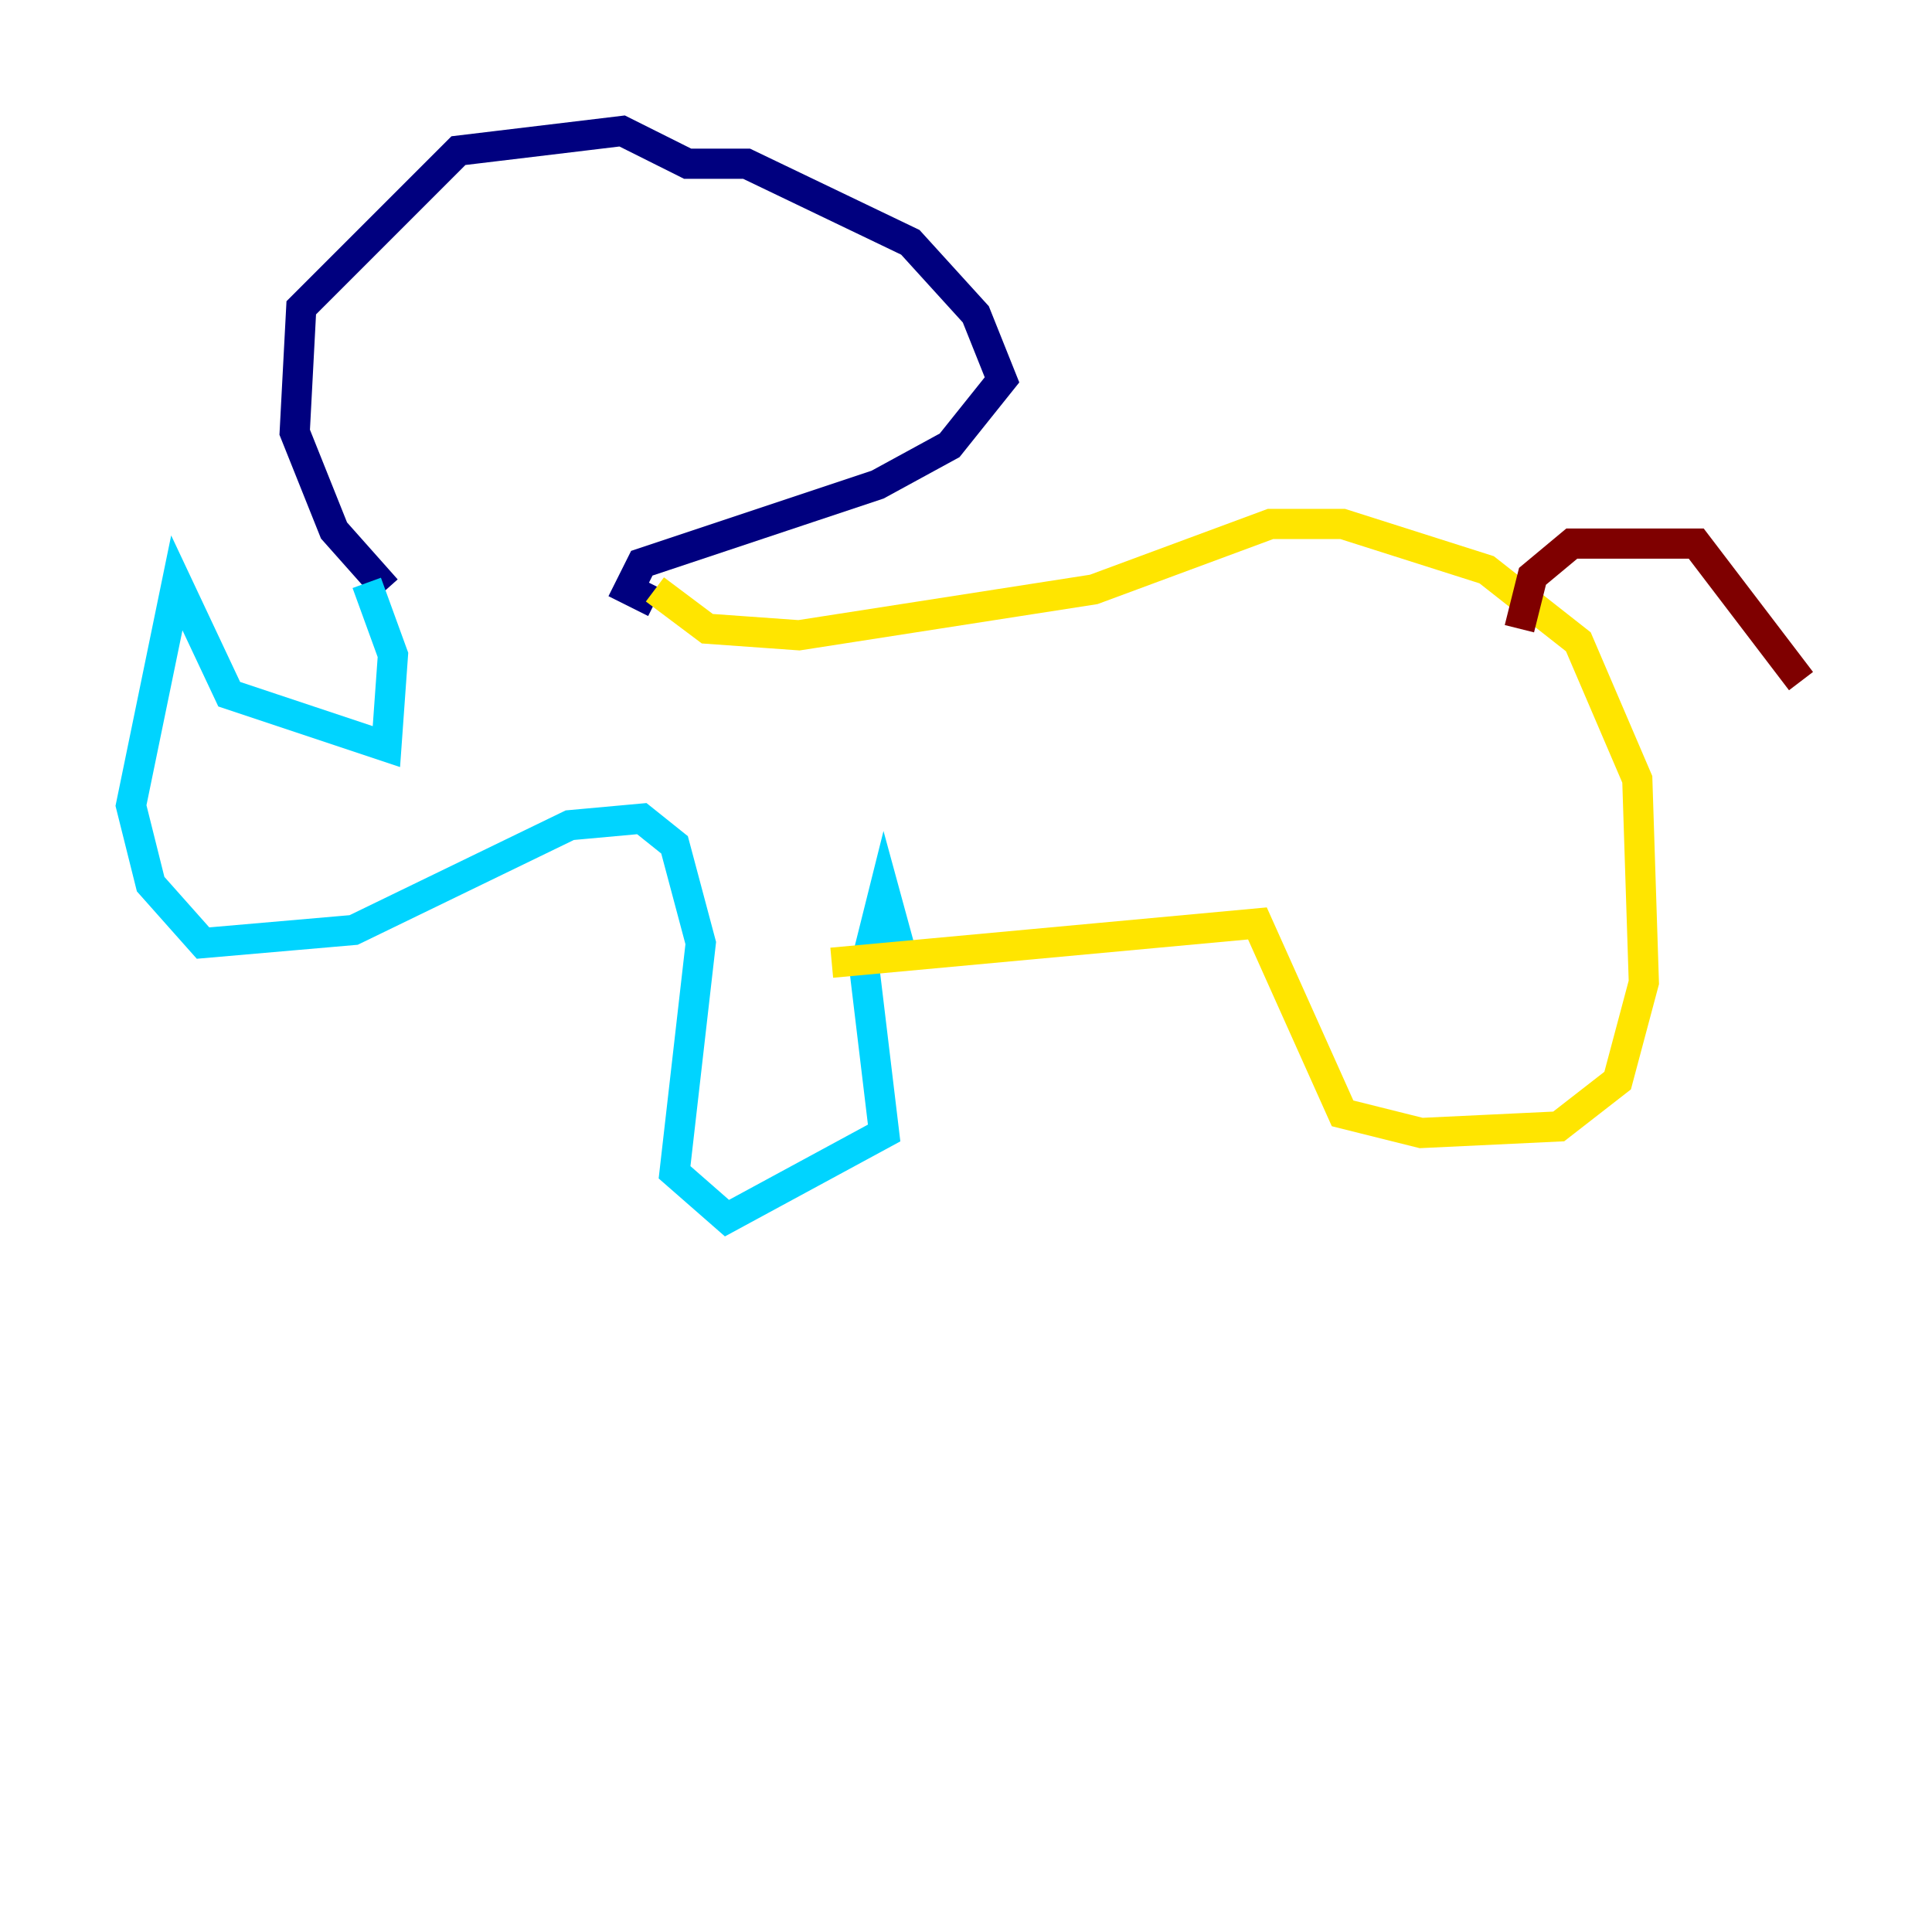<?xml version="1.0" encoding="utf-8" ?>
<svg baseProfile="tiny" height="128" version="1.2" viewBox="0,0,128,128" width="128" xmlns="http://www.w3.org/2000/svg" xmlns:ev="http://www.w3.org/2001/xml-events" xmlns:xlink="http://www.w3.org/1999/xlink"><defs /><polyline fill="none" points="25.6,39.051 22.129,35.146 19.525,28.637 19.959,20.393 30.373,9.98 41.22,8.678 45.559,10.848 49.464,10.848 60.312,16.054 64.651,20.827 66.386,25.166 62.915,29.505 58.142,32.108 42.522,37.315 41.654,39.051 43.39,39.919" stroke="#00007f" stroke-width="2" /><polyline fill="none" points="24.298,38.617 26.034,43.39 25.6,49.464 15.186,45.993 11.715,38.617 8.678,53.37 9.98,58.576 13.451,62.481 23.43,61.614 37.749,54.671 42.522,54.237 44.691,55.973 46.427,62.481 44.691,77.668 48.163,80.705 58.576,75.064 57.275,64.217 58.576,59.01 59.878,63.783" stroke="#00d4ff" stroke-width="2" /><polyline fill="none" points="43.39,39.051 46.861,41.654 52.936,42.088 72.461,39.051 84.176,34.712 88.949,34.712 98.495,37.749 104.57,42.522 108.475,51.634 108.909,65.085 107.173,71.593 103.268,74.63 94.156,75.064 88.949,73.763 83.308,61.18 55.105,63.783" stroke="#ffe500" stroke-width="2" /><polyline fill="none" points="100.664,41.654 101.532,38.183 104.136,36.014 112.38,36.014 119.322,45.125" stroke="#7f0000" stroke-width="2" /></svg>